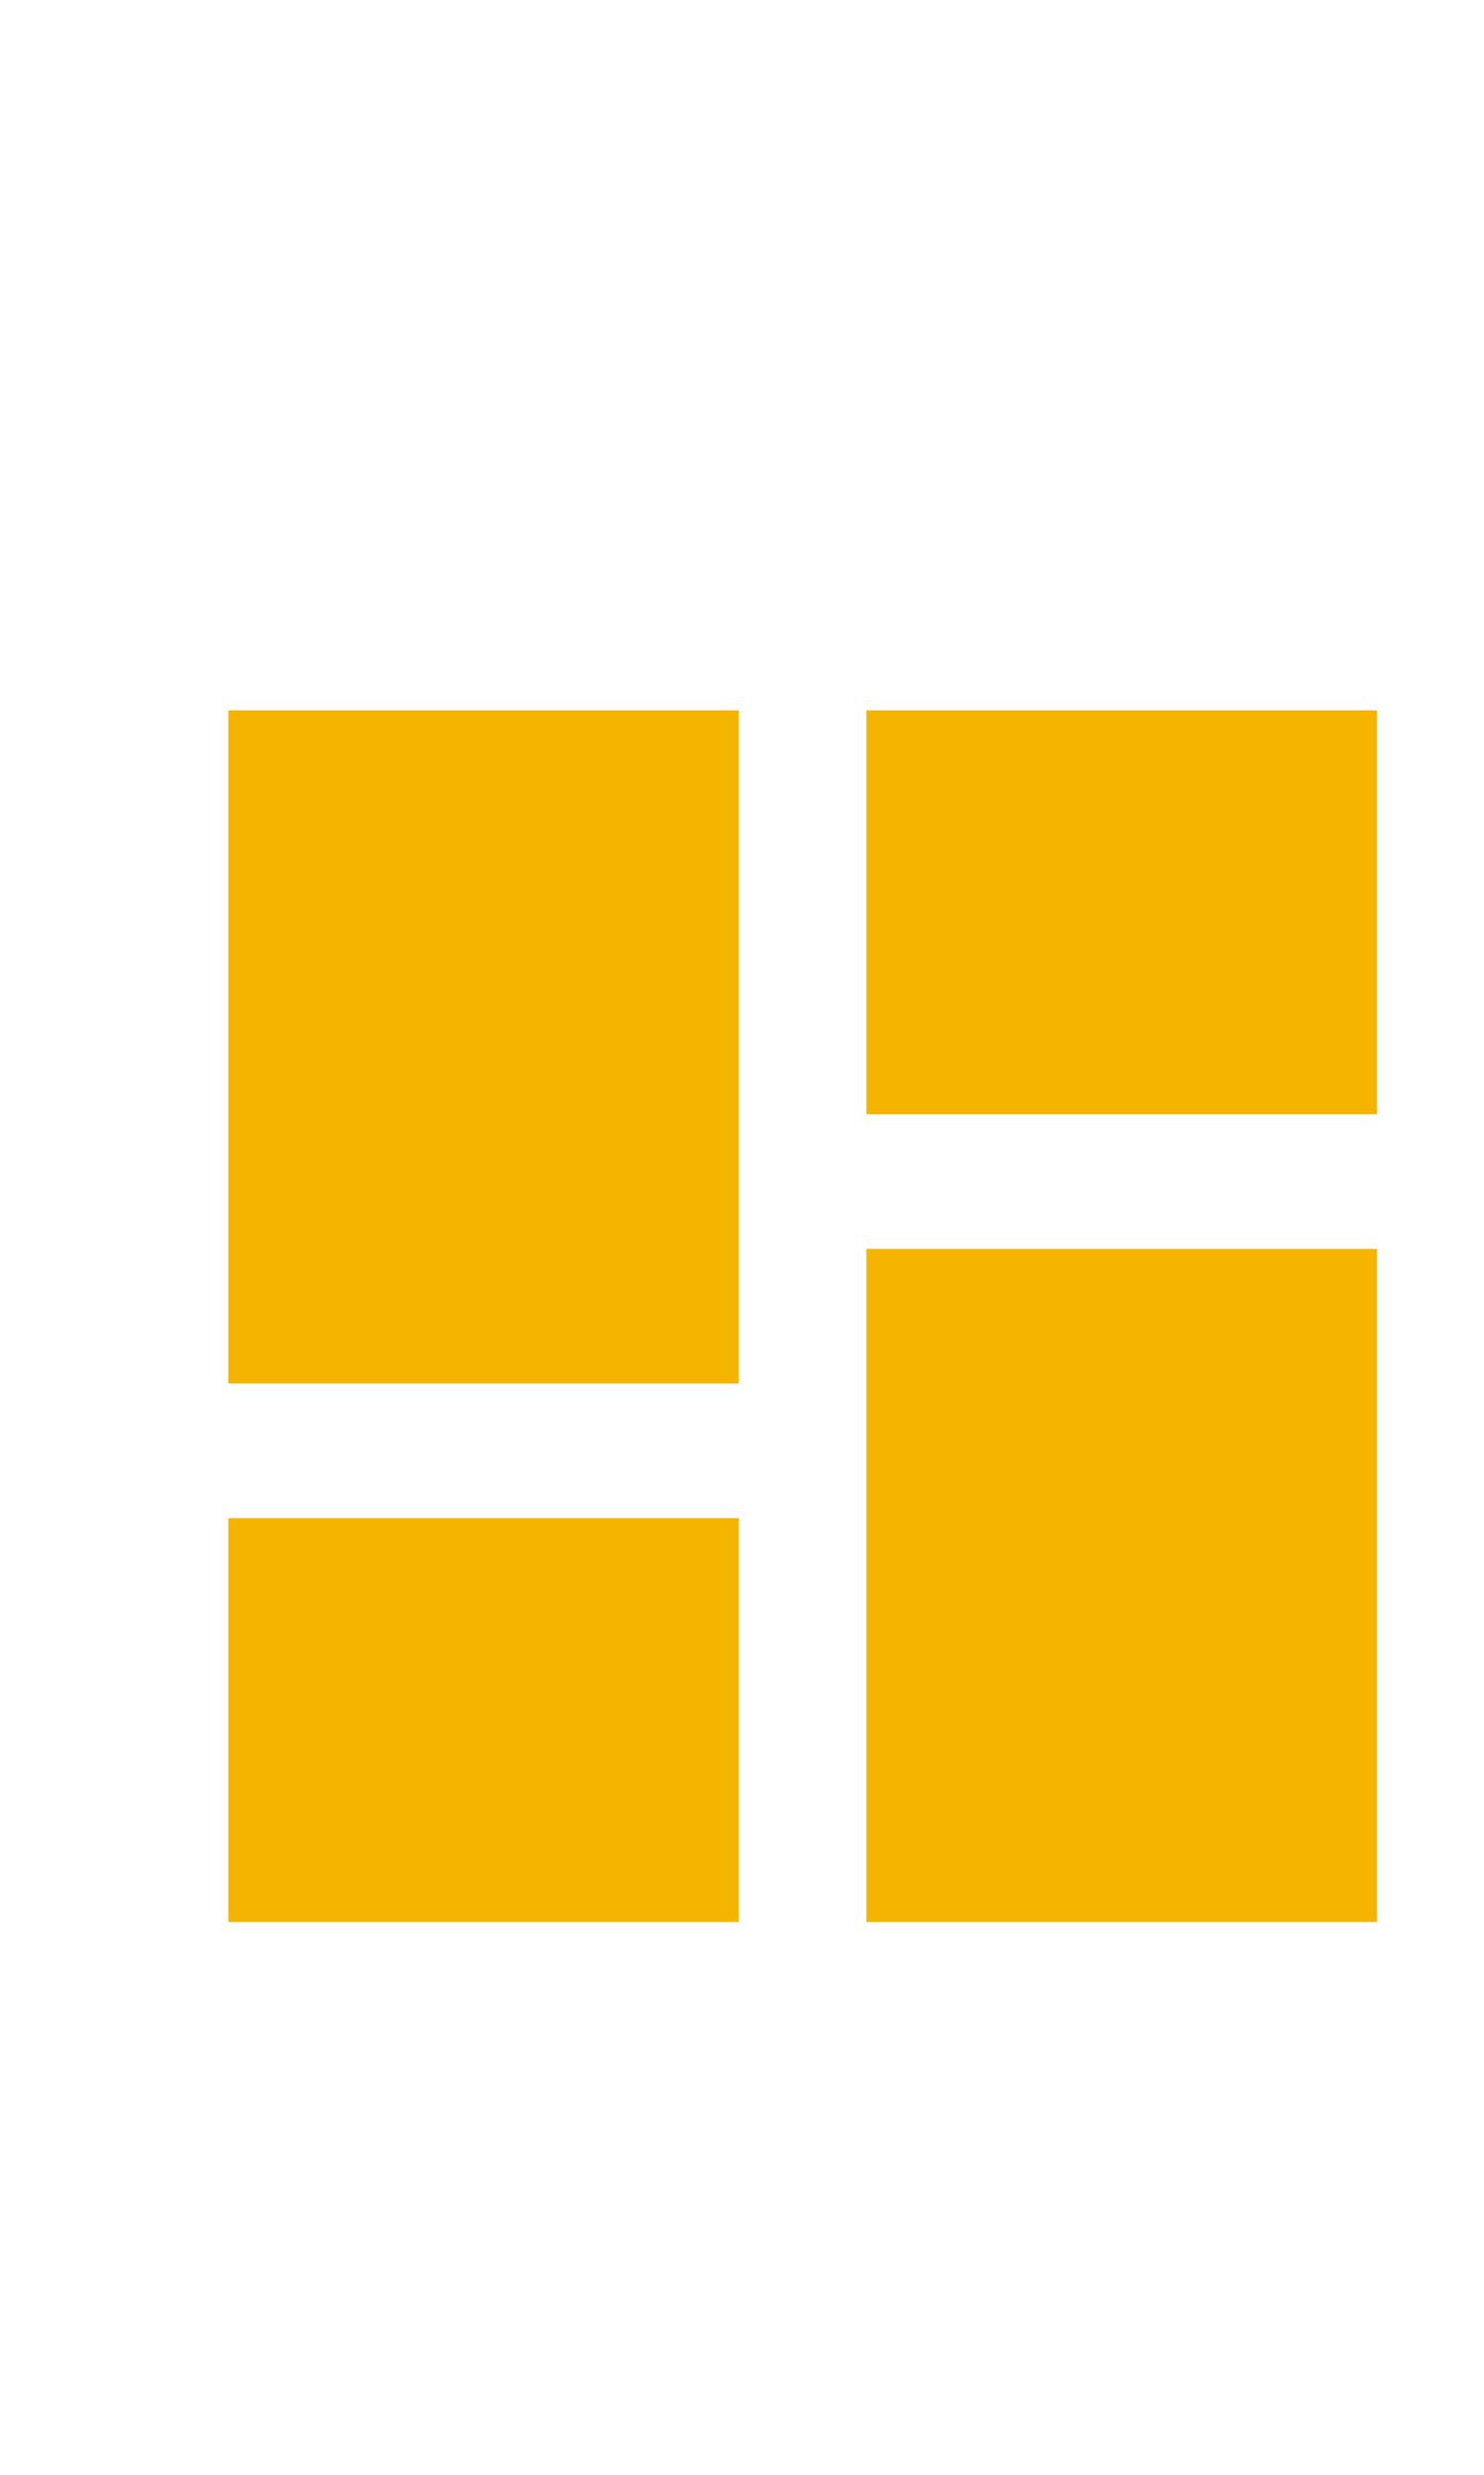 <?xml version="1.0" encoding="UTF-8" standalone="no"?>
<svg
   xmlns:dc="http://purl.org/dc/elements/1.1/"
   xmlns:cc="http://creativecommons.org/ns#"
   xmlns:rdf="http://www.w3.org/1999/02/22-rdf-syntax-ns#"
   xmlns:svg="http://www.w3.org/2000/svg"
   xmlns="http://www.w3.org/2000/svg"
   width="24px"
   height="40px"
   viewBox="0 0 24 40"
   version="1.1"
   id="svg14">
  <defs
     id="defs18" />
  <!-- Generator: Sketch 52.6 (67491) - http://www.bohemiancoding.com/sketch -->
  <title
     id="title2">Dashboard</title>
  <desc
     id="desc4">Created with Sketch.</desc>
  <g
     id="g61"
     transform="translate(1,11)">
    <path
       id="path2"
       d="M 0,0 H 24 V 24 H 0 Z"
       style="fill:none" />
  </g>
  <g
     id="g861"
     transform="matrix(0.516,0,0,0.544,-1.796,8.218)">
    <path
       d="M 0,0 H 48 V 48 H 0 Z"
       fill="none"
       id="path847-0" />
    <path
       d="m 10.637,26 h 16 V 6 h -16 z m 0,16 h 16 V 30 h -16 z m 20,0 h 16 V 22 h -16 z m 0,-36 v 12 h 16 V 6 Z"
       id="path849"
       style="fill:#f4b400;fill-opacity:1" />
  </g>
</svg>
